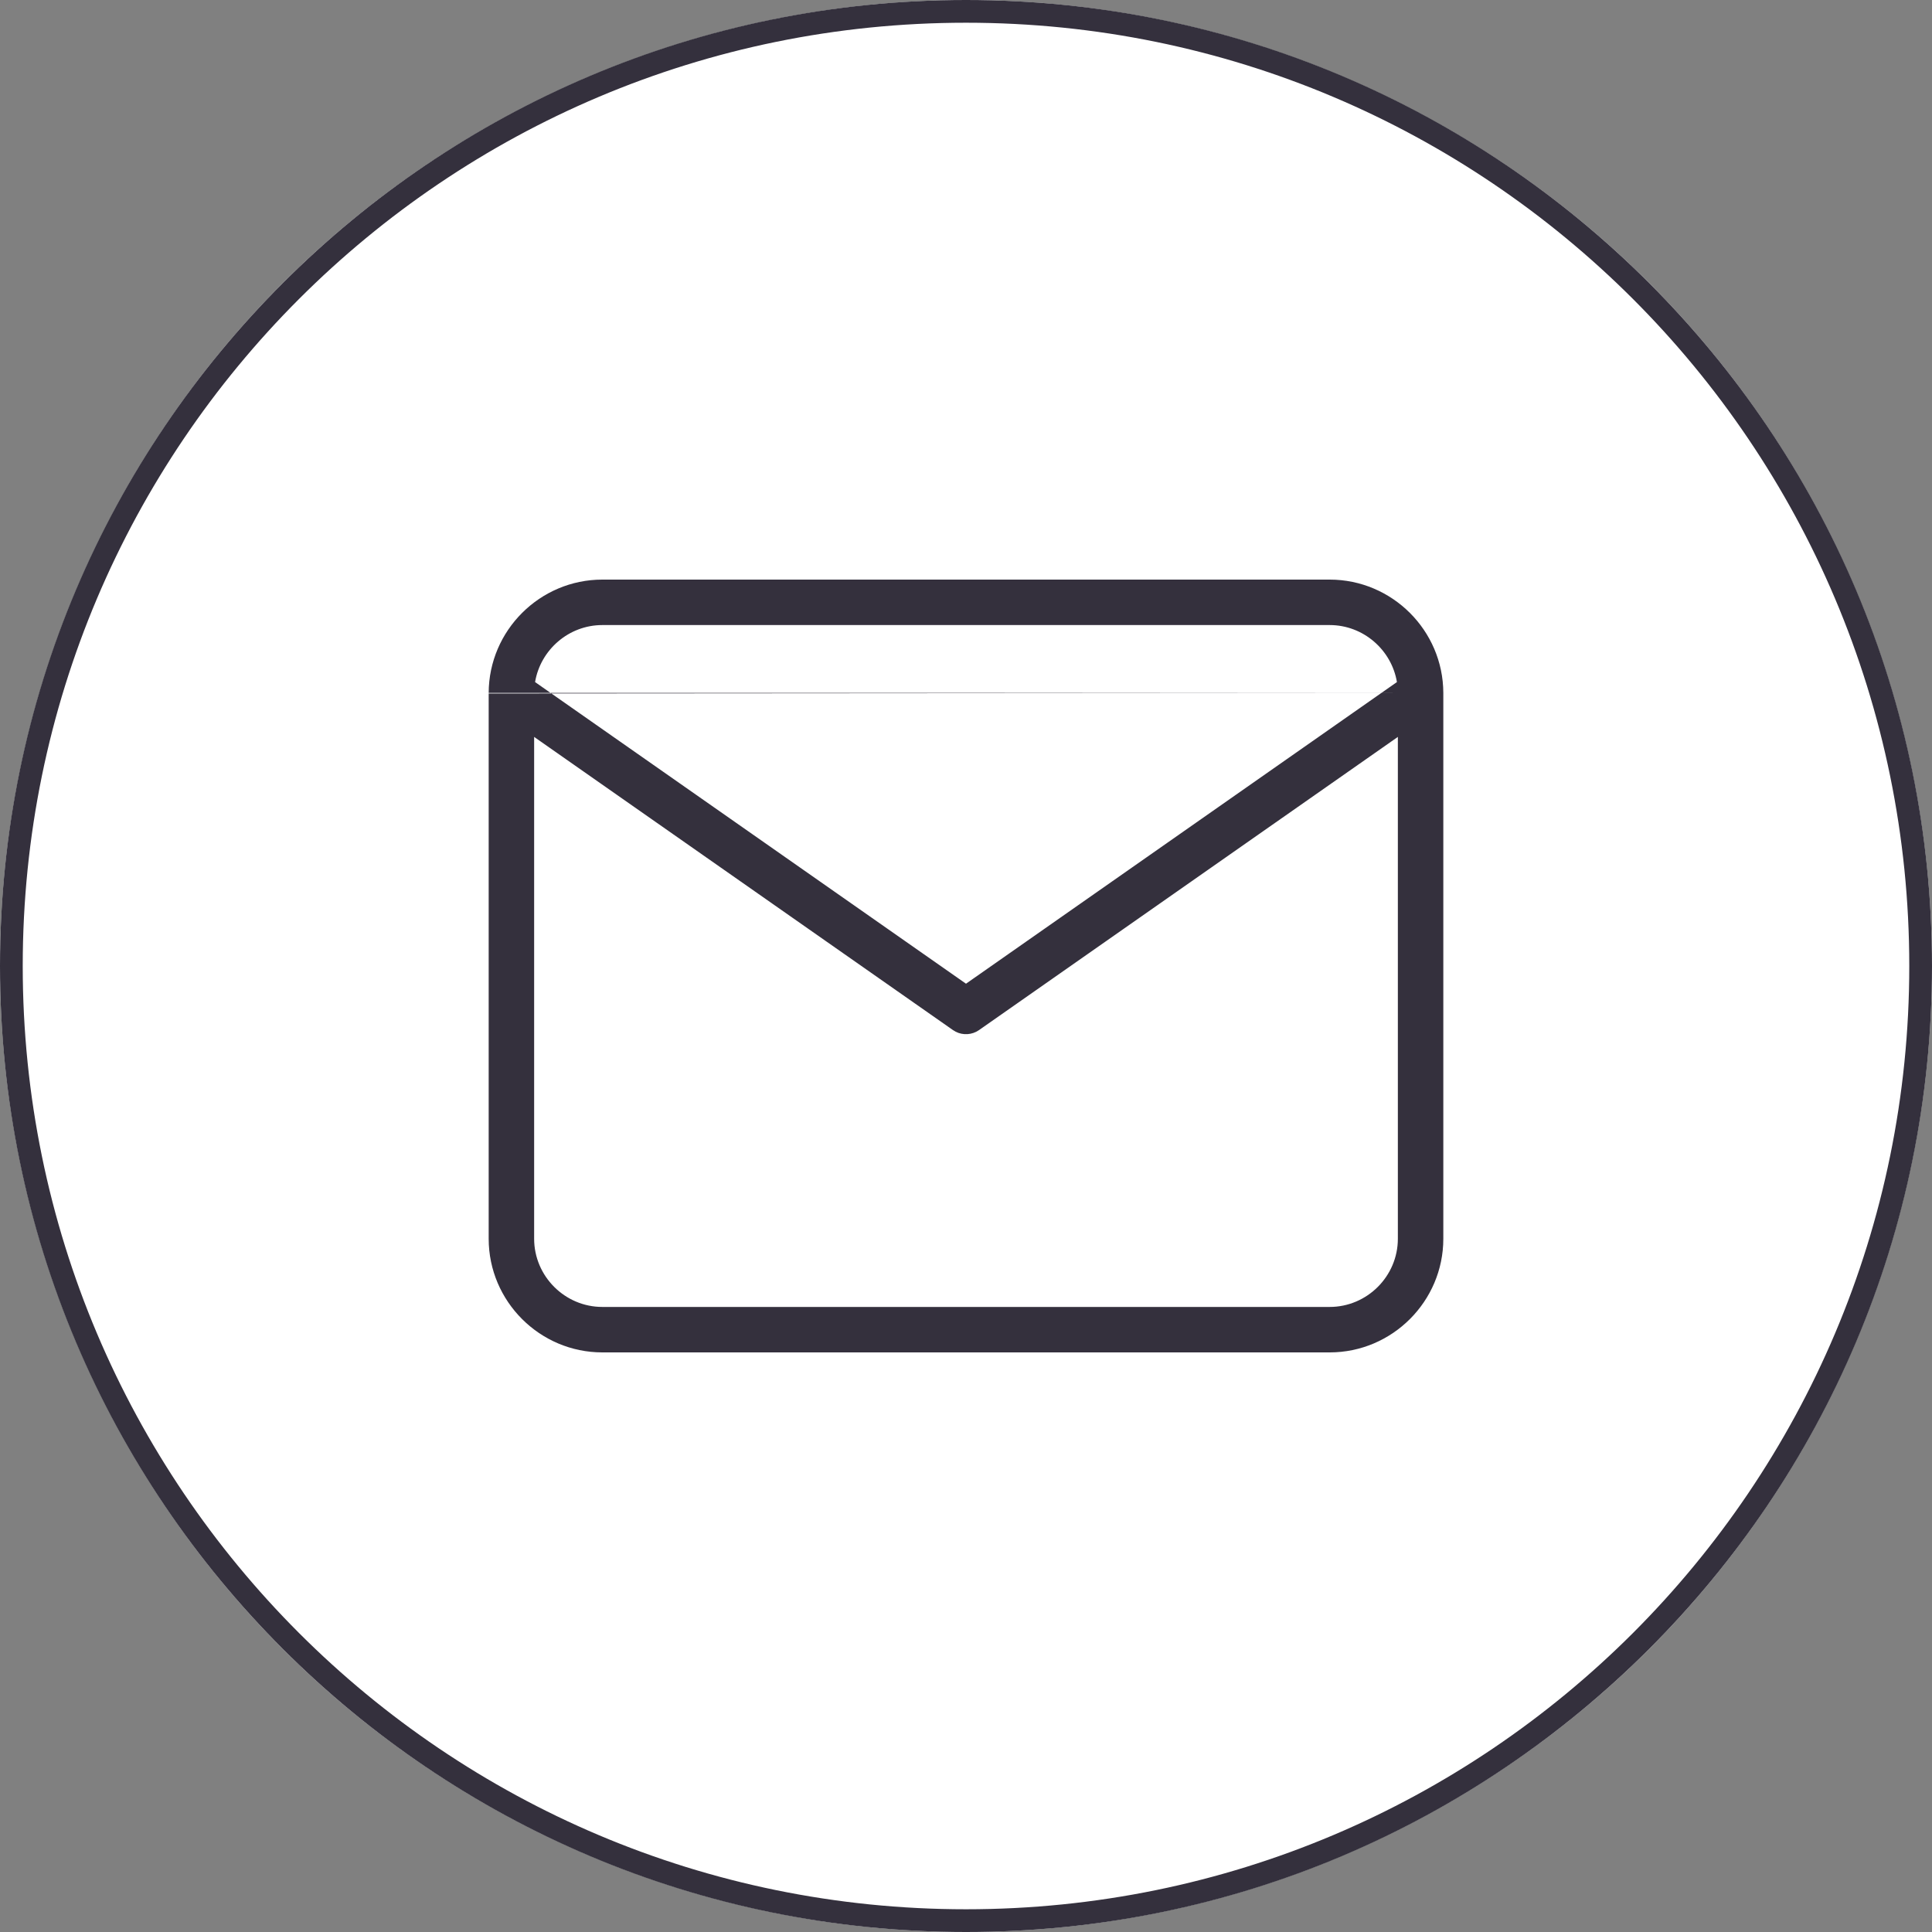 <svg width="85" height="85" viewBox="0 0 85 85" fill="none" xmlns="http://www.w3.org/2000/svg">
<rect x="0" y="0" width="85" height="85" fill="#808080" stroke="none"/>
<circle cx="42.5" cy="42.5" r="42.5" fill="white"/>
<path fill-rule="evenodd" clip-rule="evenodd" d="M0 42.5C0 19.028 19.028 0 42.5 0C65.972 0 85 19.028 85 42.5C85 65.972 65.972 85 42.5 85C19.028 85 0 65.972 0 42.5ZM84 42.5C84 19.58 65.42 1 42.5 1C19.58 1 1 19.58 1 42.5C1 65.42 19.58 84 42.5 84C65.42 84 84 65.42 84 42.5ZM61.459 30.008L42.5 43.279L23.541 30.008C23.778 28.591 25.02 27.5 26.5 27.5H58.5C59.98 27.5 61.222 28.591 61.459 30.008ZM63.5 30.484C63.5 30.494 63.5 30.503 63.5 30.512V54.5C63.5 57.252 61.252 59.5 58.5 59.5H26.5C23.748 59.5 21.5 57.252 21.5 54.5V30.512M23.5 32.421V54.5C23.5 56.148 24.852 57.5 26.5 57.5H58.5C60.148 57.5 61.5 56.148 61.5 54.5V32.421L43.074 45.319C42.767 45.533 42.371 45.557 42.045 45.391L41.926 45.319L23.5 32.421ZM63.5 30.484C63.491 27.739 61.247 25.5 58.5 25.5H26.5C23.753 25.5 21.509 27.739 21.5 30.484" fill="#34303D"/>
<mask id="mask0" mask-type="alpha" maskUnits="userSpaceOnUse" x="0" y="0" width="85" height="85">
<path fill-rule="evenodd" clip-rule="evenodd" d="M0 42.5C0 19.028 19.028 0 42.5 0C65.972 0 85 19.028 85 42.5C85 65.972 65.972 85 42.5 85C19.028 85 0 65.972 0 42.5ZM84 42.5C84 19.58 65.42 1 42.5 1C19.58 1 1 19.58 1 42.5C1 65.42 19.58 84 42.5 84C65.42 84 84 65.42 84 42.5ZM61.459 30.008L42.5 43.279L23.541 30.008C23.778 28.591 25.02 27.5 26.5 27.5H58.5C59.98 27.5 61.222 28.591 61.459 30.008ZM63.5 30.484C63.5 30.494 63.5 30.503 63.5 30.512V54.5C63.5 57.252 61.252 59.5 58.5 59.5H26.5C23.748 59.5 21.5 57.252 21.5 54.5V30.512M23.5 32.421V54.5C23.5 56.148 24.852 57.5 26.5 57.5H58.5C60.148 57.5 61.5 56.148 61.5 54.5V32.421L43.074 45.319C42.767 45.533 42.371 45.557 42.045 45.391L41.926 45.319L23.5 32.421ZM63.5 30.484C63.491 27.739 61.247 25.5 58.5 25.5H26.5C23.753 25.5 21.509 27.739 21.5 30.484" fill="white"/>
</mask>
<g mask="url(#mask0)">
</g>
</svg>
